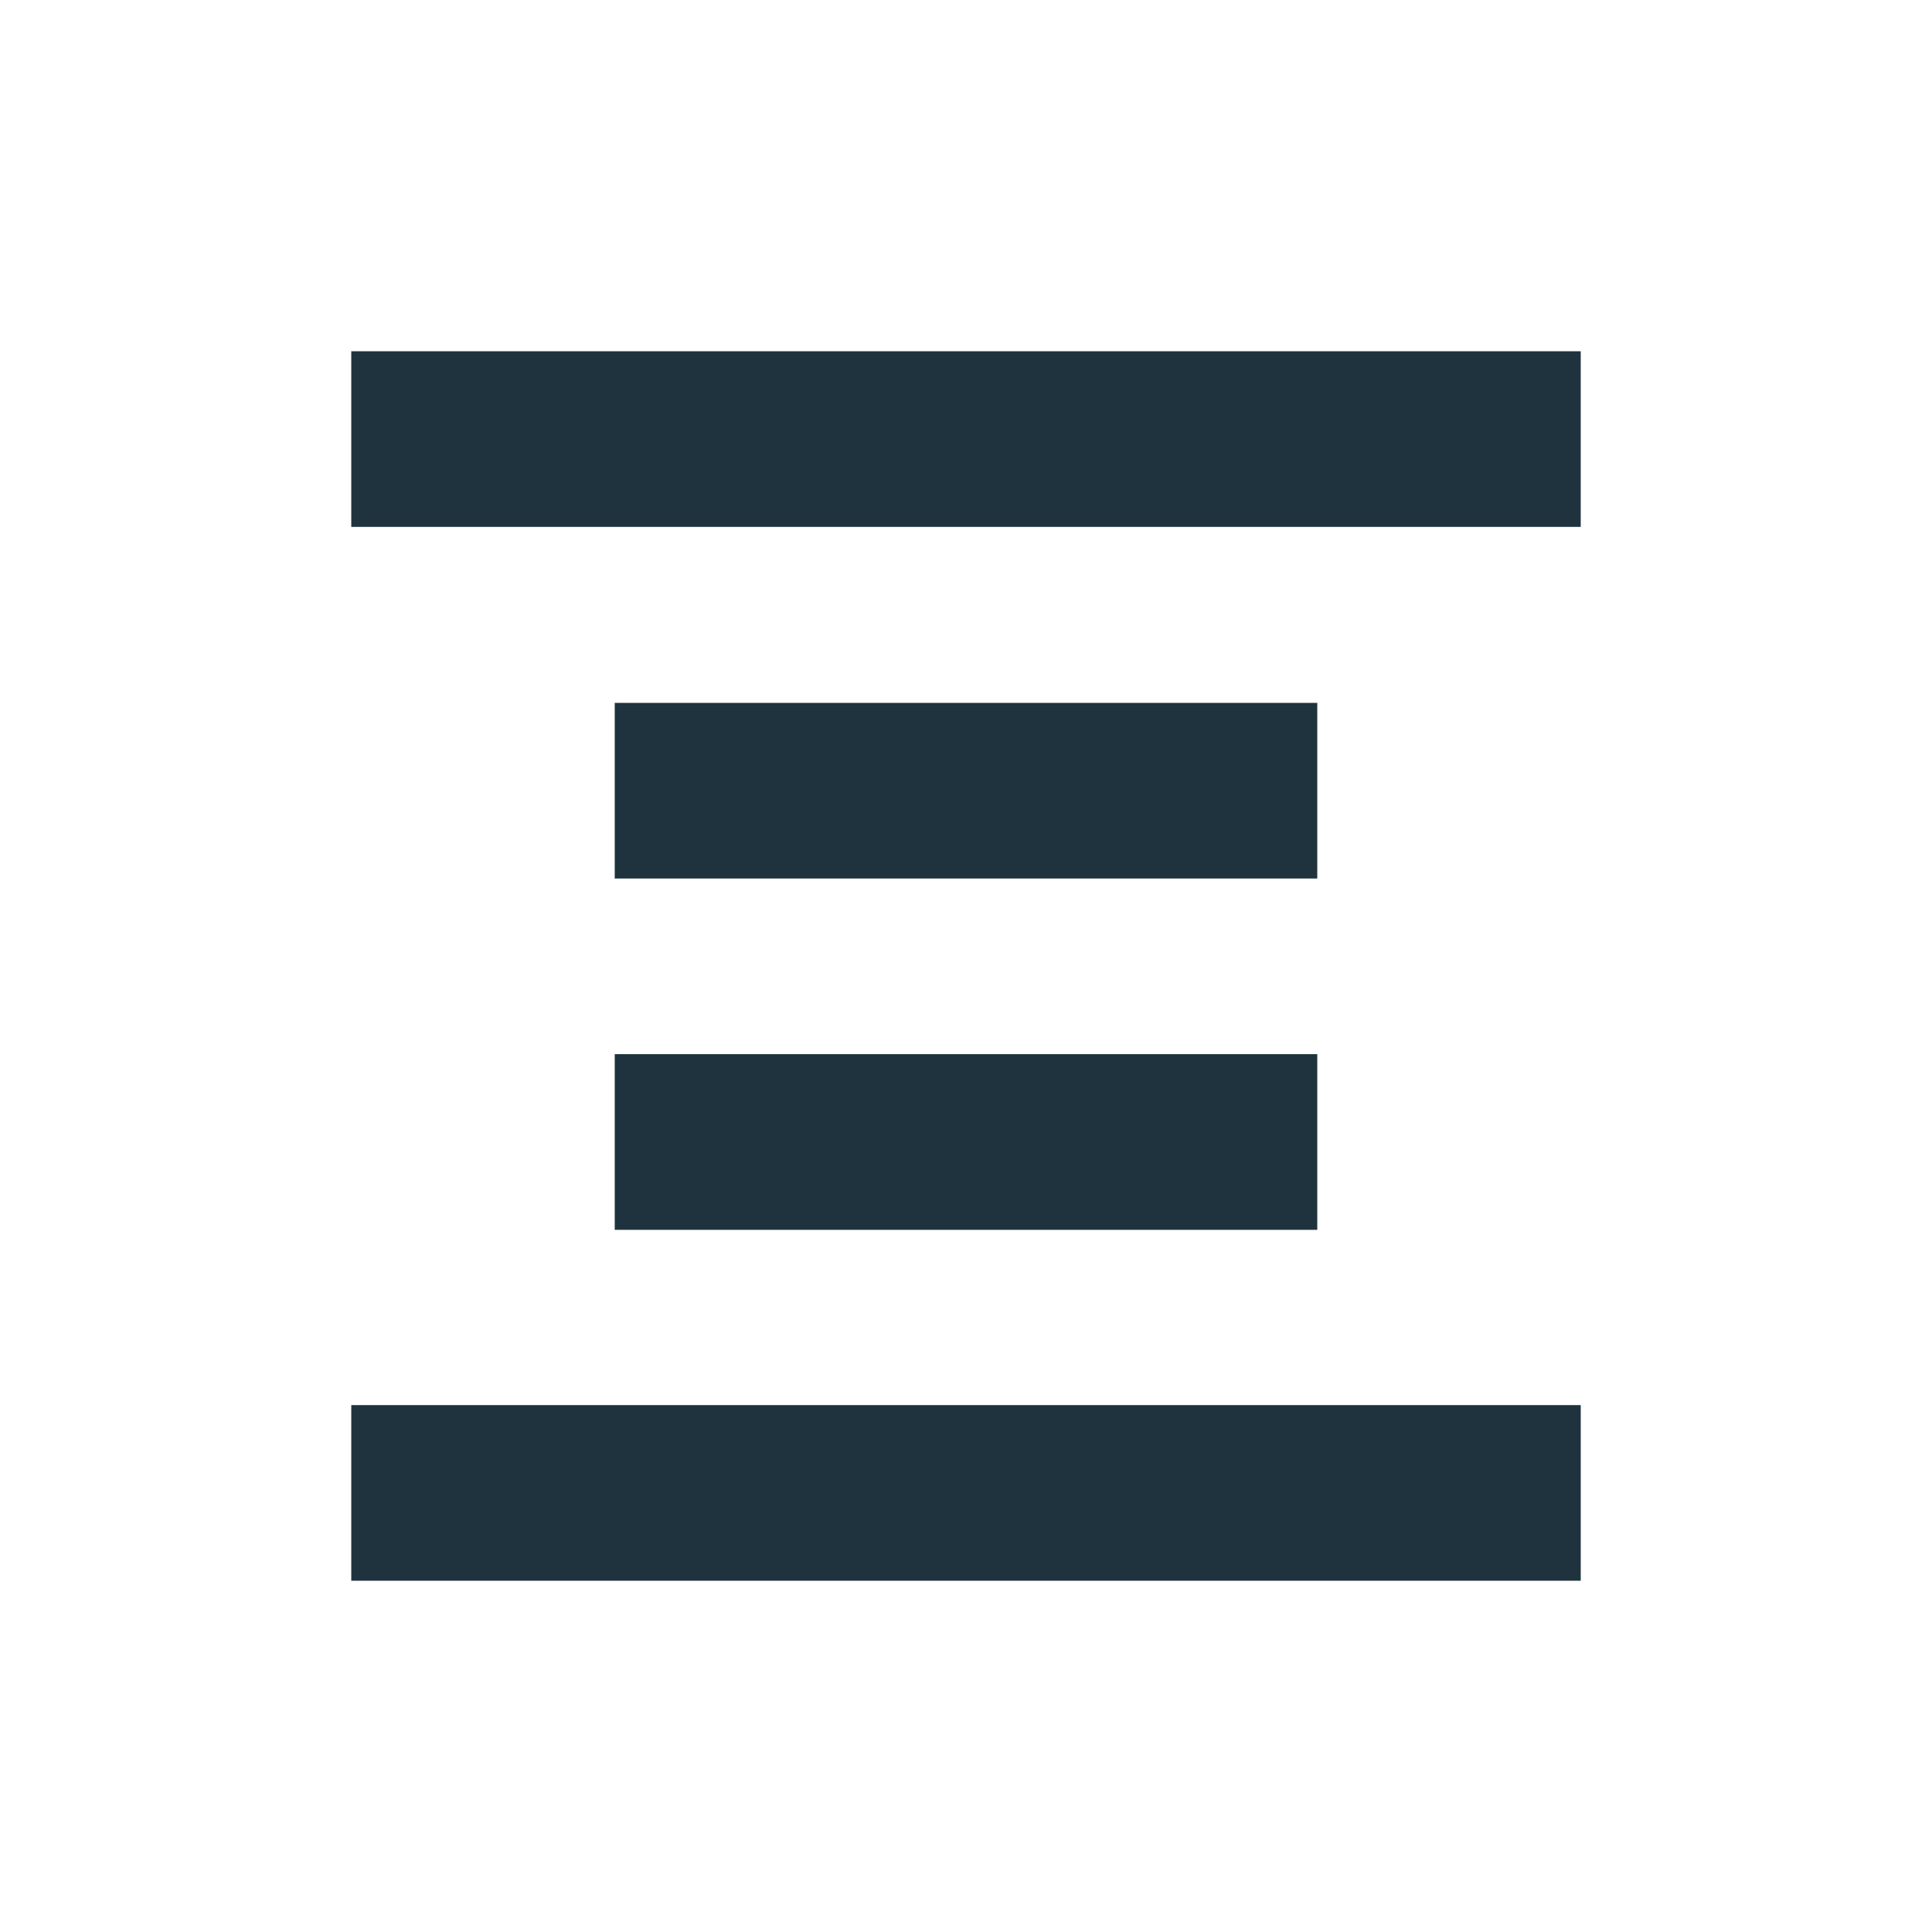 <svg xmlns="http://www.w3.org/2000/svg" width="22" height="22" version="1.1" id="svg7"><defs id="defs3"><style type="text/css" id="current-color-scheme"></style></defs><path transform="translate(3 3)" d="M1 1v2h14V1H1zm3 4.004v2h8v-2H4zm0 4v2h8v-2H4zM1 13v2h14v-2H1z" id="path5" fill="currentColor" opacity="1" color="#1e333d"/></svg>